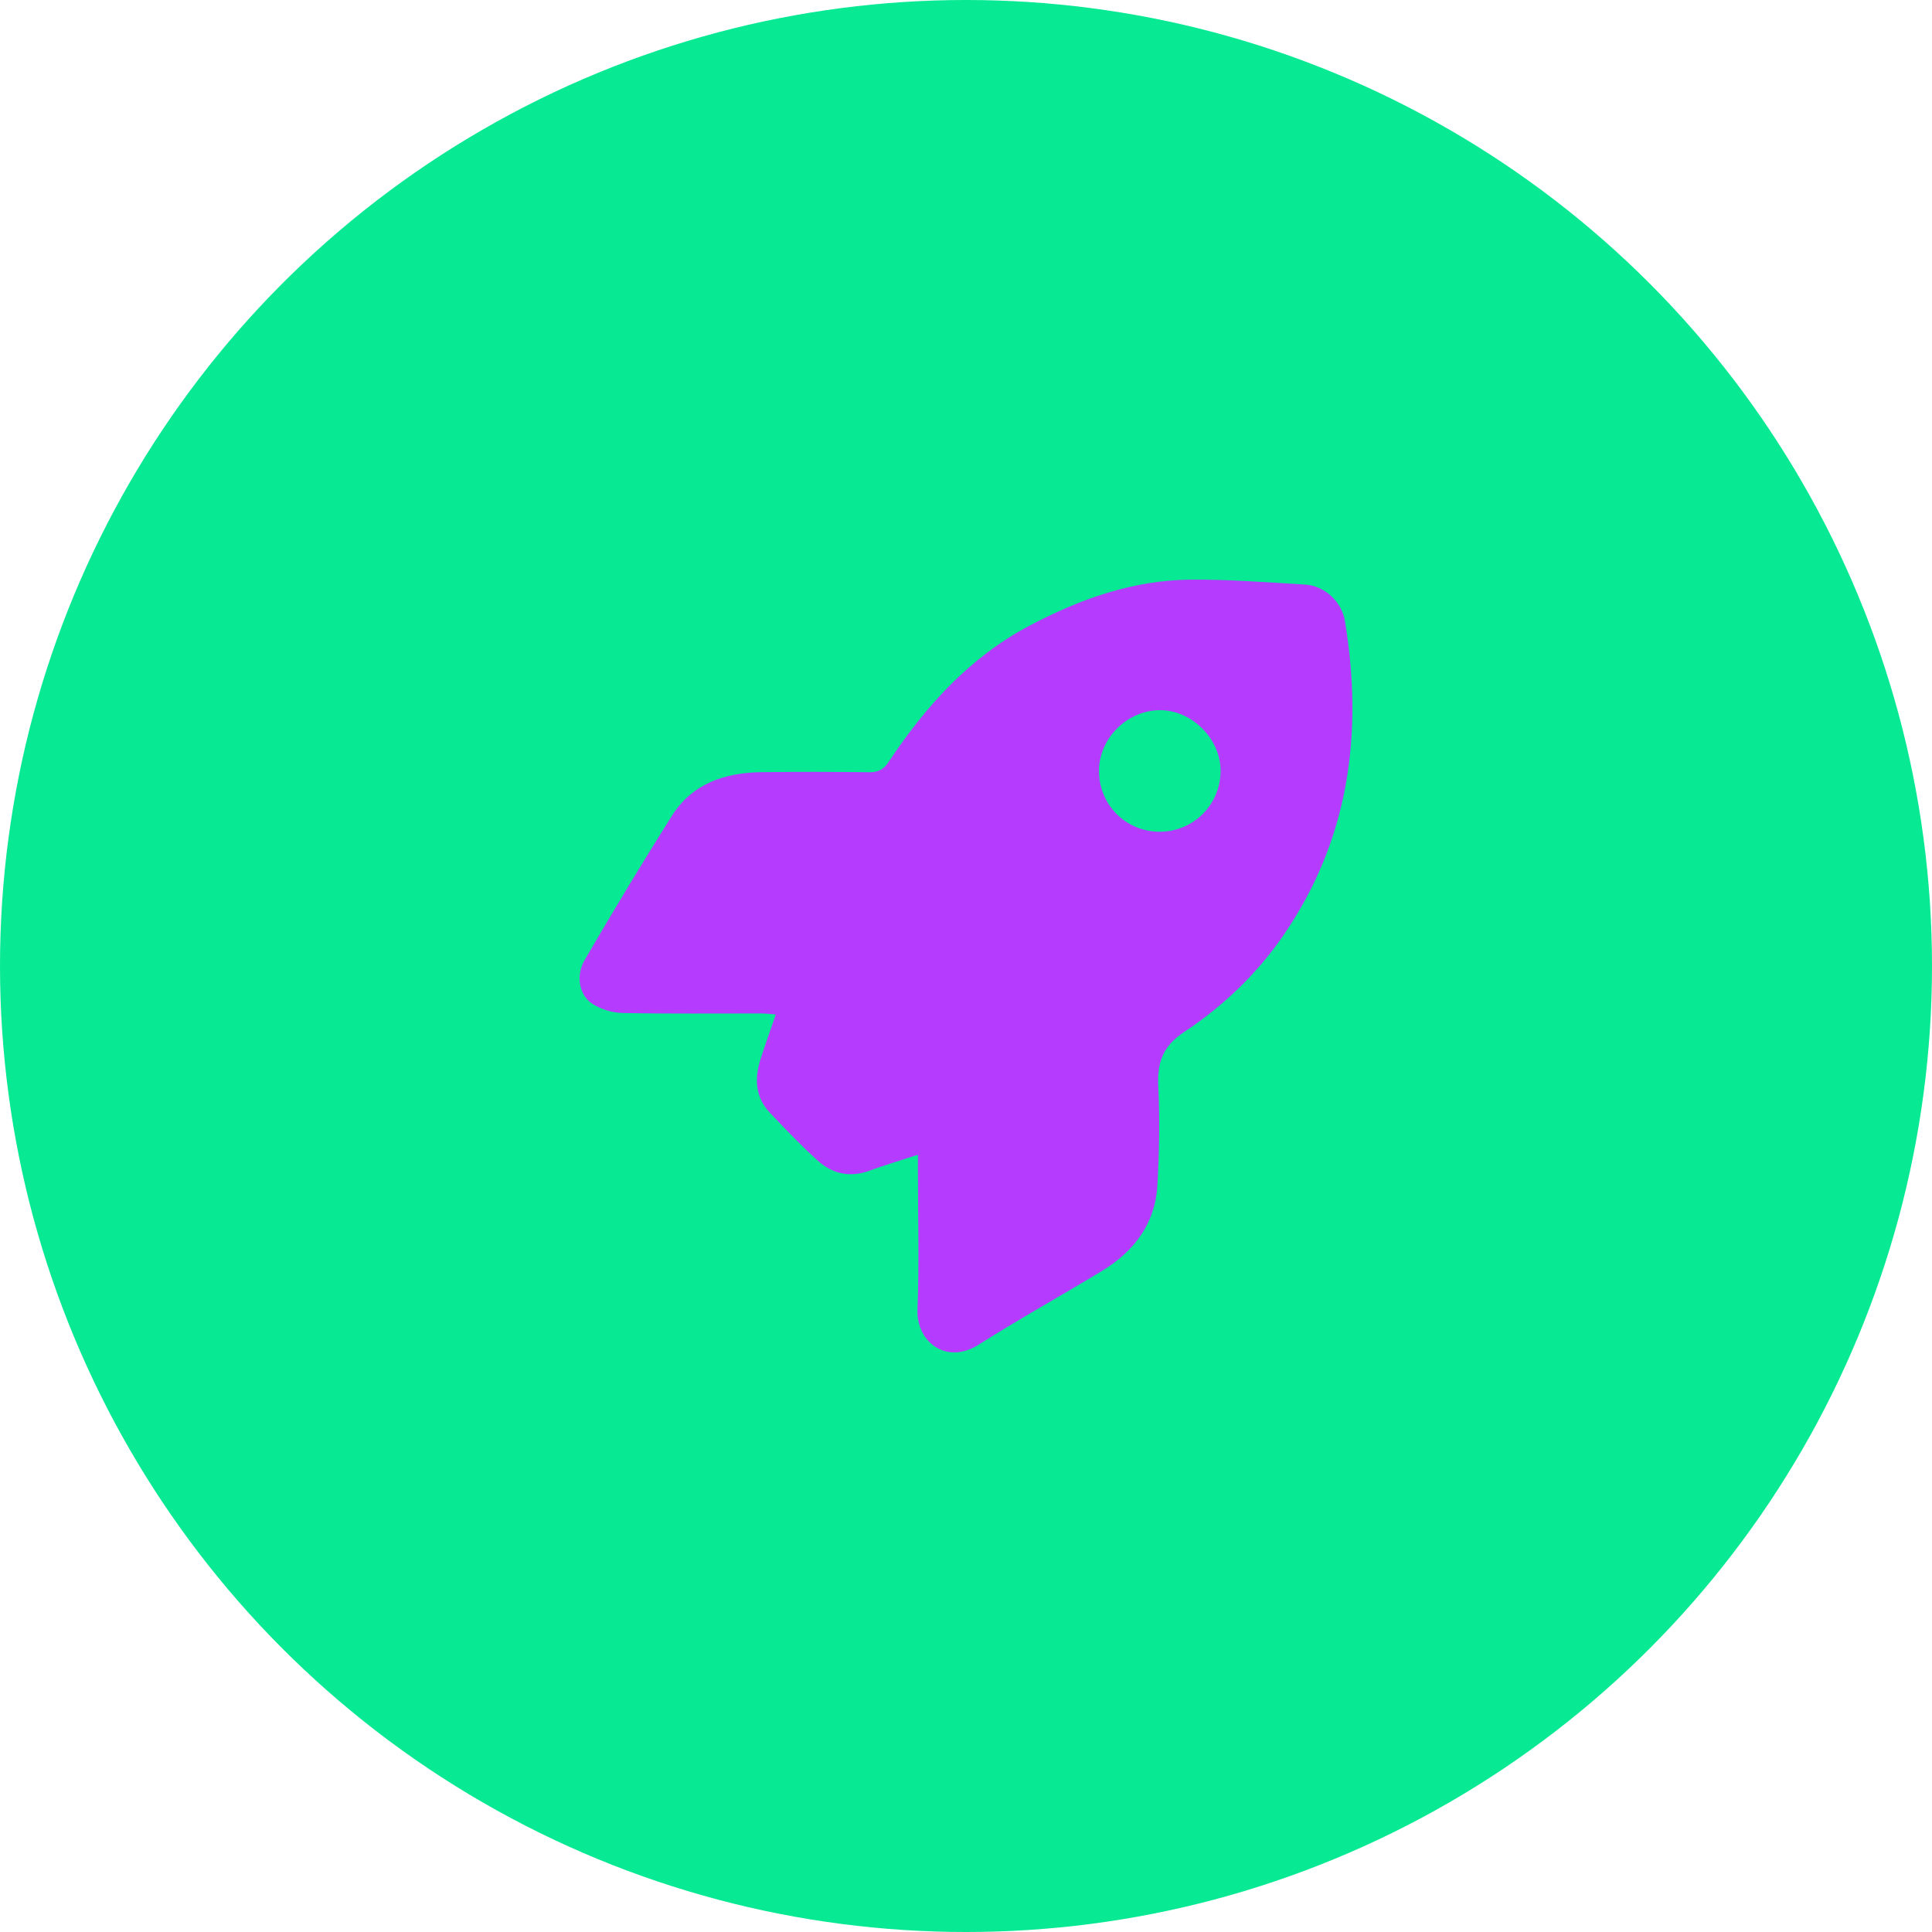 <svg width="50" height="50" viewBox="0 0 50 50" fill="none" xmlns="http://www.w3.org/2000/svg">
<circle cx="25" cy="25" r="25" fill="#07E993"/>
<path d="M23.757 29.884C23.288 30.038 22.891 30.155 22.502 30.297C22 30.481 21.545 30.382 21.165 30.039C20.731 29.647 20.327 29.221 19.925 28.798C19.536 28.389 19.525 27.9 19.688 27.393C19.806 27.028 19.935 26.667 20.077 26.255C19.925 26.243 19.818 26.228 19.71 26.228C18.512 26.226 17.312 26.24 16.114 26.216C15.848 26.211 15.552 26.122 15.329 25.977C14.989 25.757 14.894 25.25 15.131 24.844C15.862 23.591 16.61 22.347 17.384 21.12C17.919 20.269 18.769 19.994 19.724 19.983C20.652 19.973 21.581 19.975 22.509 19.985C22.733 19.987 22.873 19.907 22.995 19.722C23.955 18.277 25.097 17.007 26.648 16.19C27.947 15.503 29.326 15.013 30.815 15.001C31.802 14.993 32.791 15.071 33.778 15.129C34.278 15.158 34.725 15.569 34.808 16.078C35.286 18.984 34.914 21.733 33.216 24.205C32.53 25.203 31.651 26.043 30.648 26.706C30.082 27.081 29.946 27.504 29.977 28.127C30.018 28.973 30.002 29.824 29.954 30.669C29.899 31.669 29.35 32.386 28.52 32.891C27.46 33.535 26.374 34.136 25.327 34.8C24.492 35.33 23.713 34.728 23.745 33.898C23.79 32.696 23.756 31.49 23.756 30.285C23.756 30.174 23.756 30.063 23.756 29.883L23.757 29.884ZM31.589 19.96C31.596 19.126 30.846 18.374 30.013 18.379C29.177 18.384 28.455 19.096 28.442 19.929C28.43 20.803 29.11 21.509 29.982 21.525C30.863 21.542 31.58 20.843 31.589 19.961V19.96Z" fill="#B53BFF"/>
</svg>

